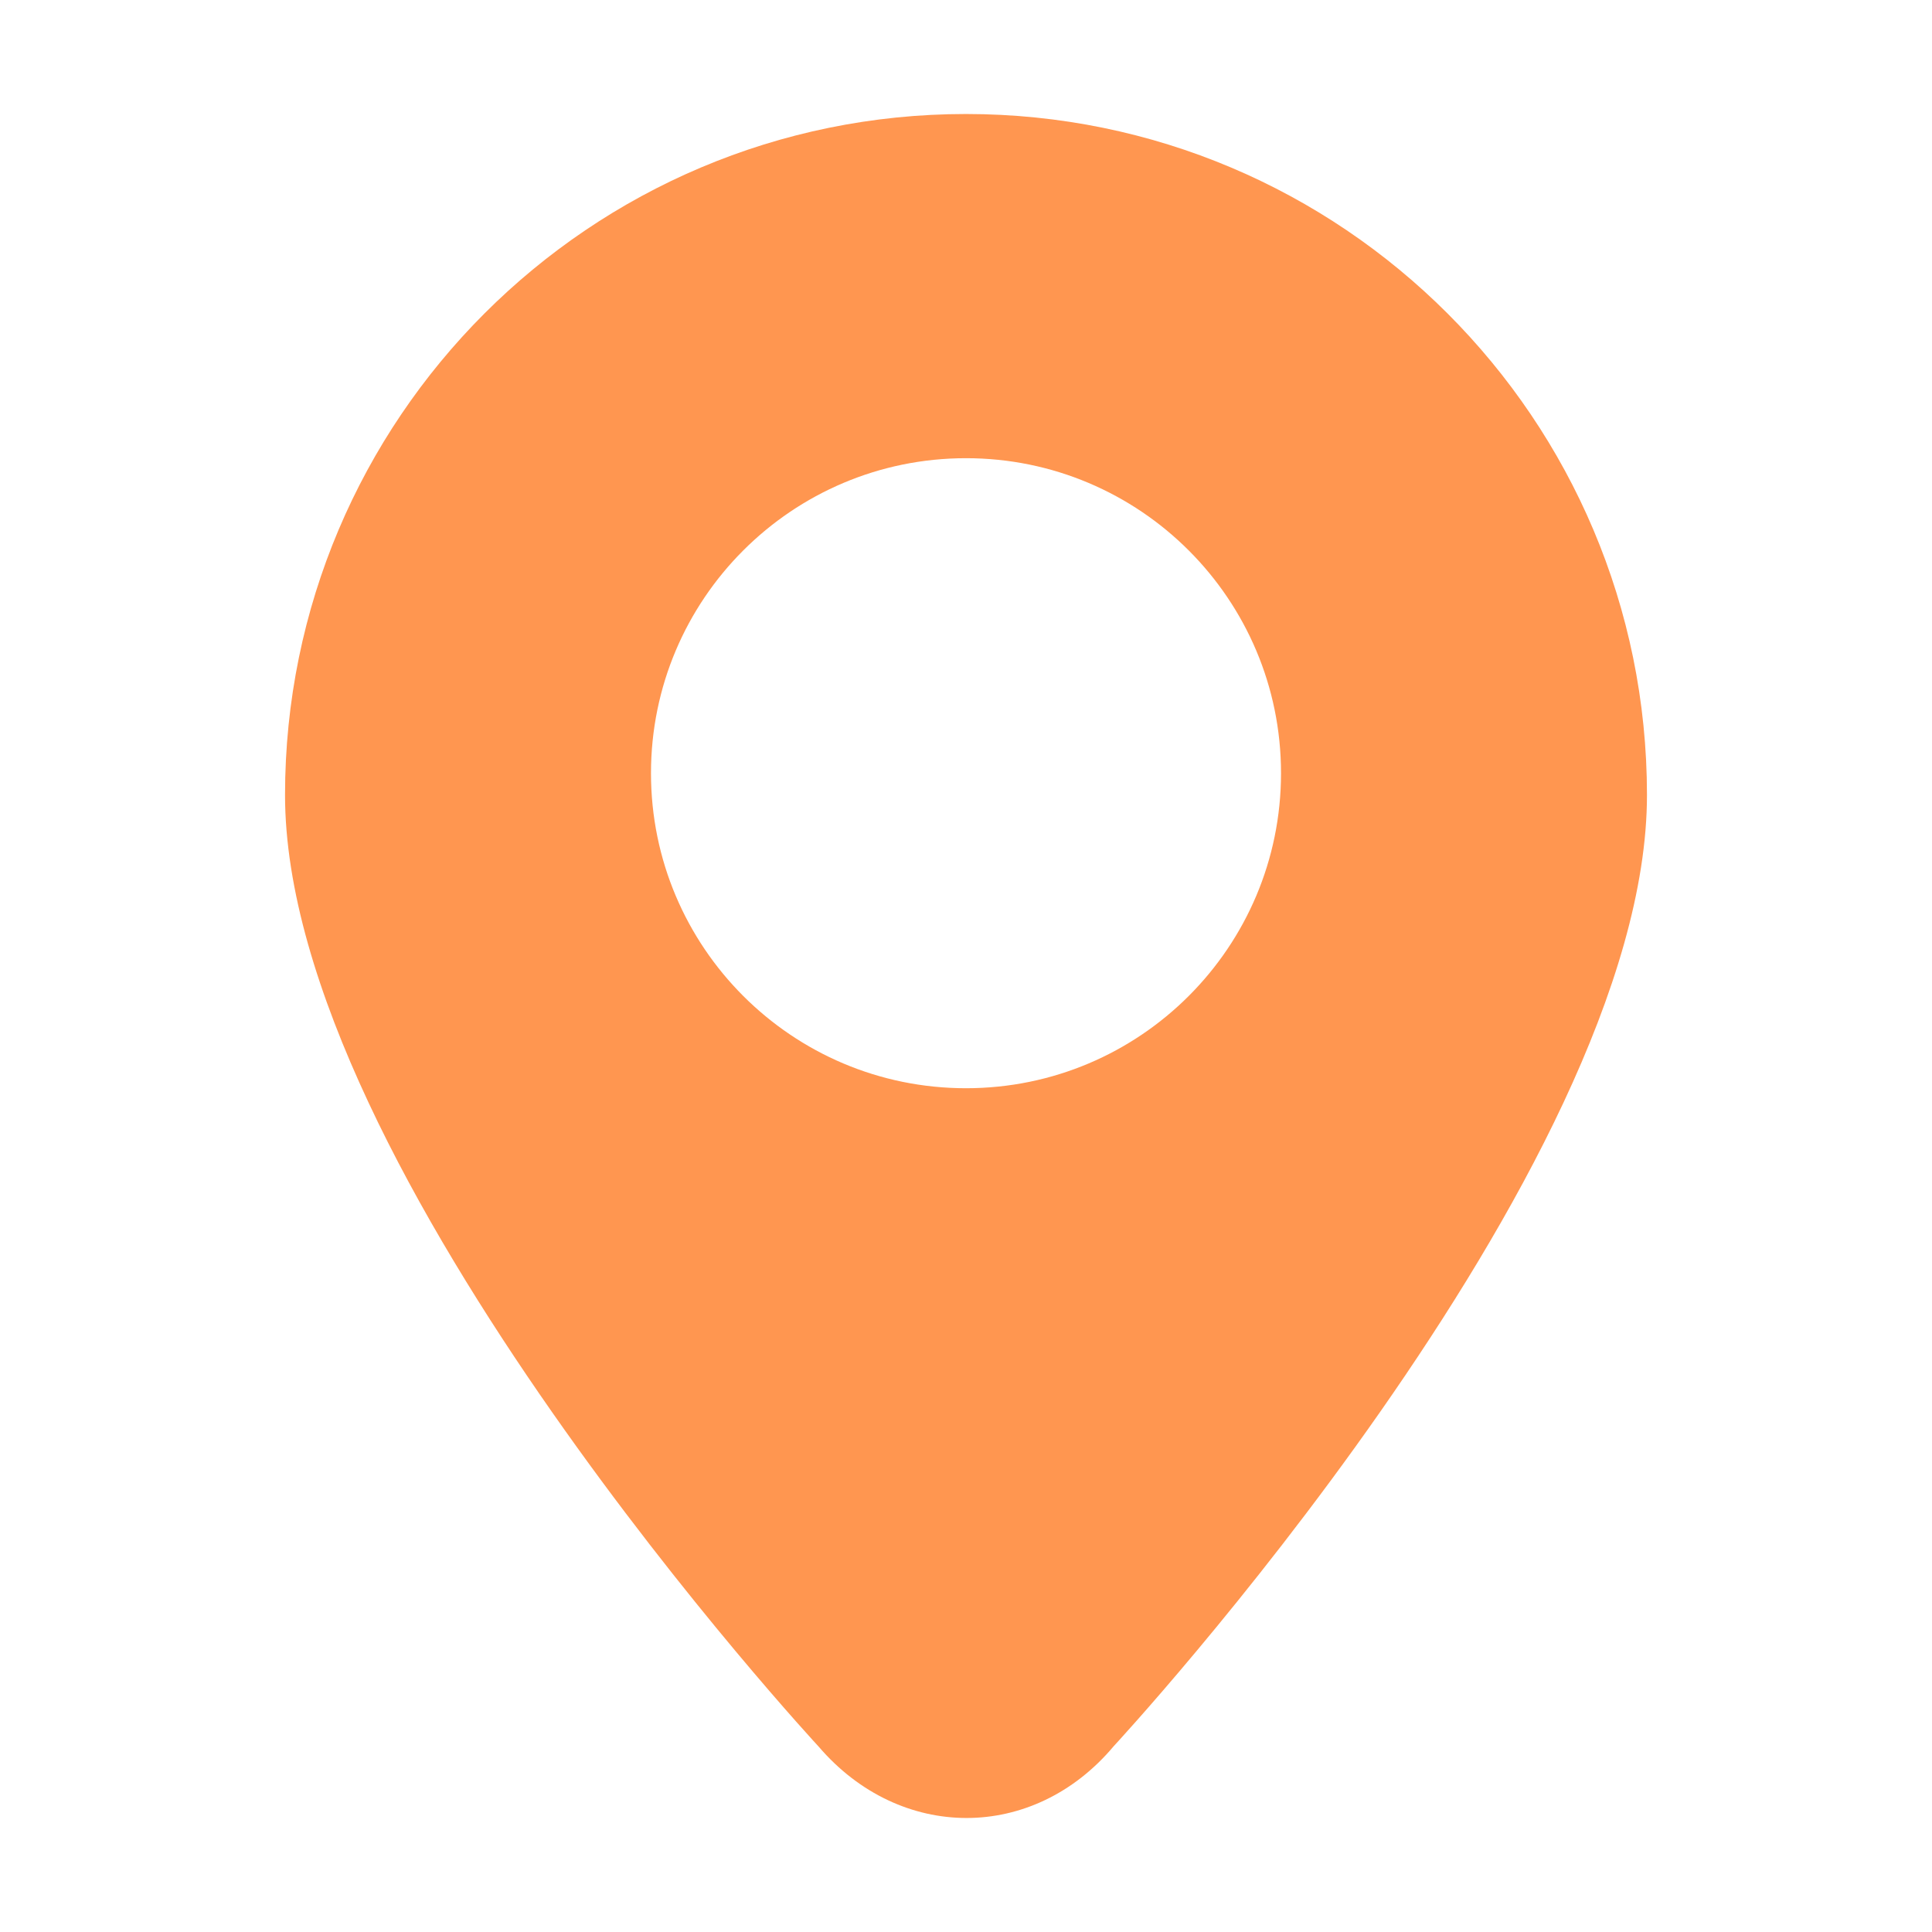 <?xml version="1.0" standalone="no"?><!DOCTYPE svg PUBLIC "-//W3C//DTD SVG 1.1//EN" "http://www.w3.org/Graphics/SVG/1.1/DTD/svg11.dtd"><svg t="1514354666751" class="icon" style="" viewBox="0 0 1024 1024" version="1.1" xmlns="http://www.w3.org/2000/svg" p-id="9412" xmlns:xlink="http://www.w3.org/1999/xlink" width="200" height="200"><defs><style type="text/css"></style></defs><path d="M512 60.426c-199.337 0-360.926 161.589-360.926 360.926S433.921 925.757 433.921 925.757c43.123 50.331 113.696 50.6 156.394-0.269 0 0 282.613-304.799 282.613-504.136S711.337 60.426 512 60.426L512 60.426zM512 576.783c-92.224 0-166.965-74.747-166.965-166.965 0-92.217 74.74-166.965 166.965-166.965 92.217 0 166.965 74.747 166.965 166.965C678.965 502.036 604.218 576.783 512 576.783L512 576.783zM512 576.783" p-id="9413" fill="#FF9650"></path></svg>